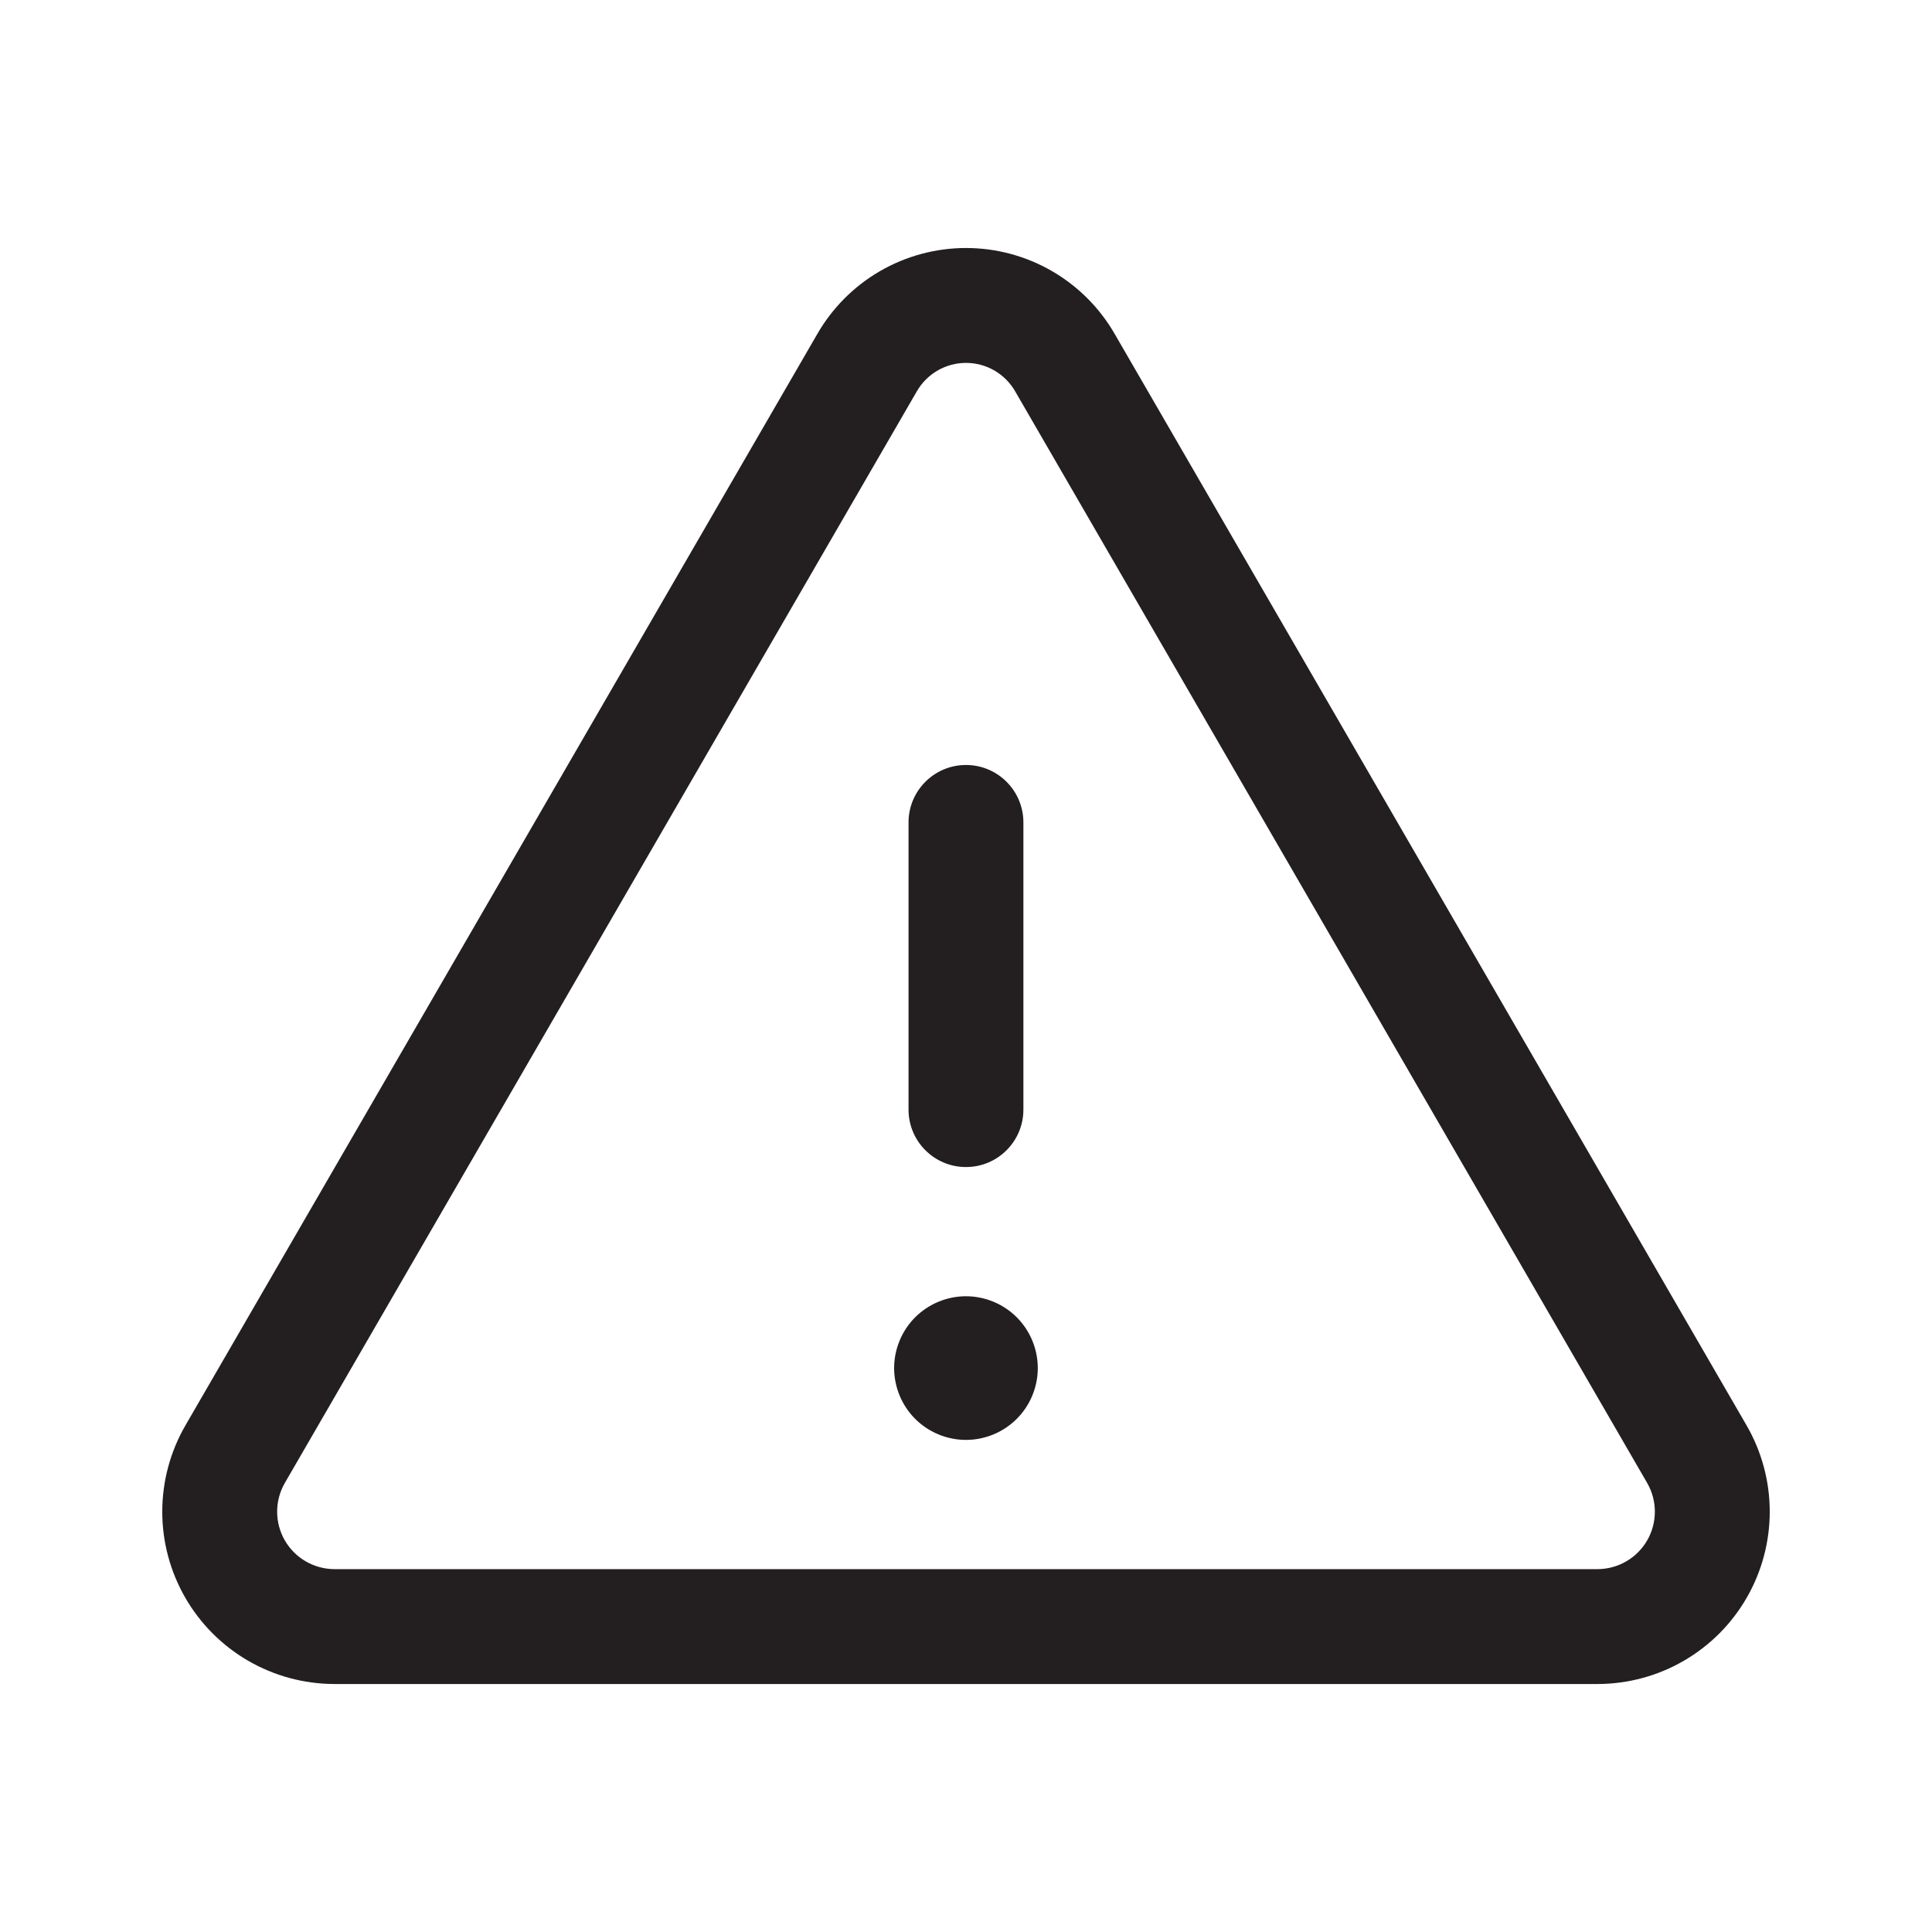 <?xml version="1.0" encoding="UTF-8"?>
<svg id="Layer_1" data-name="Layer 1" xmlns="http://www.w3.org/2000/svg" viewBox="0 0 1024 1024">
  <defs>
    <style>
      .cls-1 {
        fill-rule: evenodd;
      }

      .cls-1, .cls-2 {
        fill: #231f20;
      }
    </style>
  </defs>
  <path class="cls-1" d="m511.98,618.56c16.81,0,30.44-13.63,30.44-30.44v-152.22c0-16.81-13.63-30.44-30.44-30.44s-30.44,13.63-30.44,30.44v152.22c0,16.81,13.63,30.44,30.44,30.44Z"/>
  <path class="cls-1" d="m590.94,177.22l-.04-.07c-7.96-13.88-19.44-25.41-33.27-33.43-13.86-8.04-29.6-12.27-45.62-12.27s-31.76,4.23-45.63,12.27c-13.84,8.02-25.31,19.56-33.27,33.43l-.04.07L98.24,755.56c-8,13.86-12.22,29.58-12.24,45.58-.01,16.01,4.18,31.73,12.16,45.61,7.98,13.88,19.46,25.41,33.3,33.45,13.84,8.04,29.55,12.3,45.55,12.36h669.98c16.01-.06,31.71-4.32,45.55-12.36,13.84-8.04,25.33-19.57,33.3-33.45,7.98-13.87,12.17-29.6,12.16-45.61-.02-16.01-4.25-31.76-12.26-45.62L590.94,177.22Zm282.12,639.18c-2.66,4.62-6.49,8.47-11.1,11.15-4.6,2.67-9.82,4.1-15.14,4.12H177.19c-5.32-.02-10.54-1.45-15.15-4.12-4.61-2.68-8.44-6.52-11.1-11.15-2.66-4.63-4.06-9.87-4.05-15.21,0-5.33,1.42-10.58,4.08-15.19L485.83,207.6l.08-.13c2.63-4.6,6.43-8.42,11.01-11.07,4.58-2.66,9.79-4.06,15.08-4.06s10.5,1.4,15.08,4.06c4.58,2.66,8.38,6.48,11.01,11.07l334.94,578.53c2.67,4.62,4.07,9.86,4.08,15.19,0,5.34-1.39,10.58-4.05,15.21Z"/>
  <circle class="cls-2" cx="511.98" cy="725.11" r="38.06" transform="translate(-353.86 920.63) rotate(-67.5)"/>
</svg>